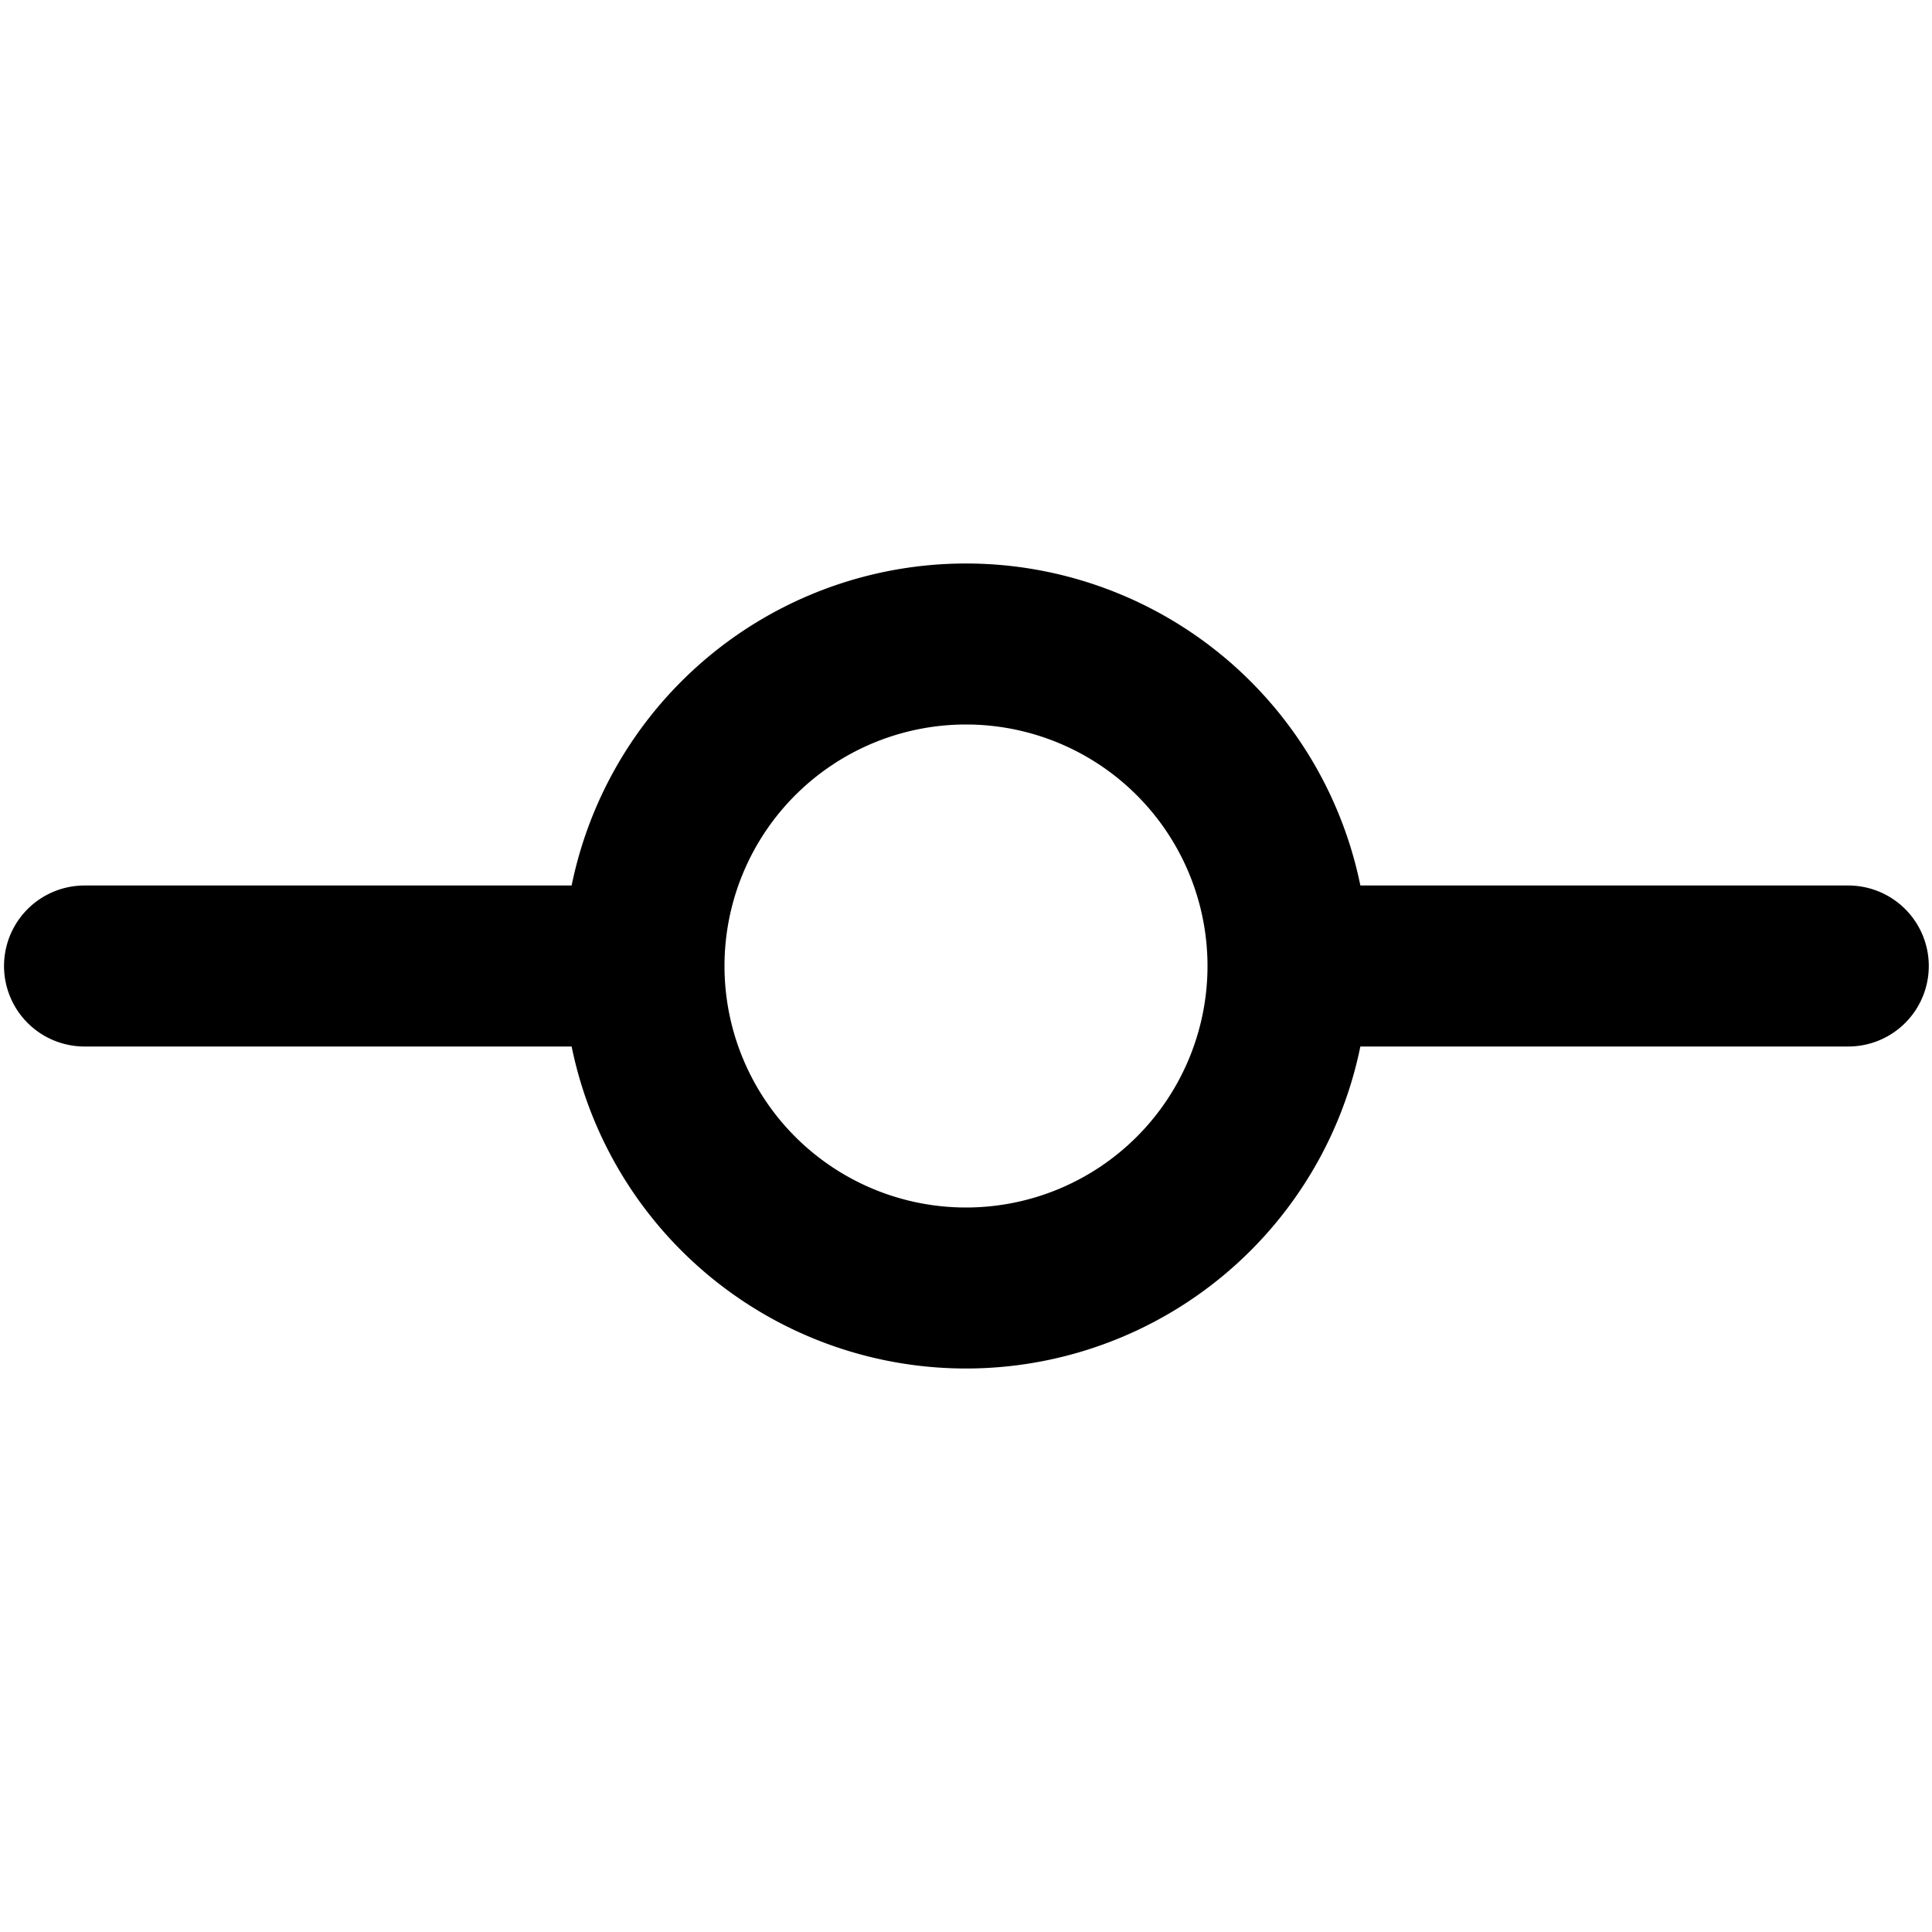 <svg xmlns="http://www.w3.org/2000/svg" fill="none" viewBox="0 0 24 24" stroke="currentColor"><path stroke-linecap="round" stroke-linejoin="round" stroke-width="2" d="M16 12a4 4 0 01-8 0m8 0a4 4 0 00-8 0m8 0h6.96M8 12H1.05"/></svg>
